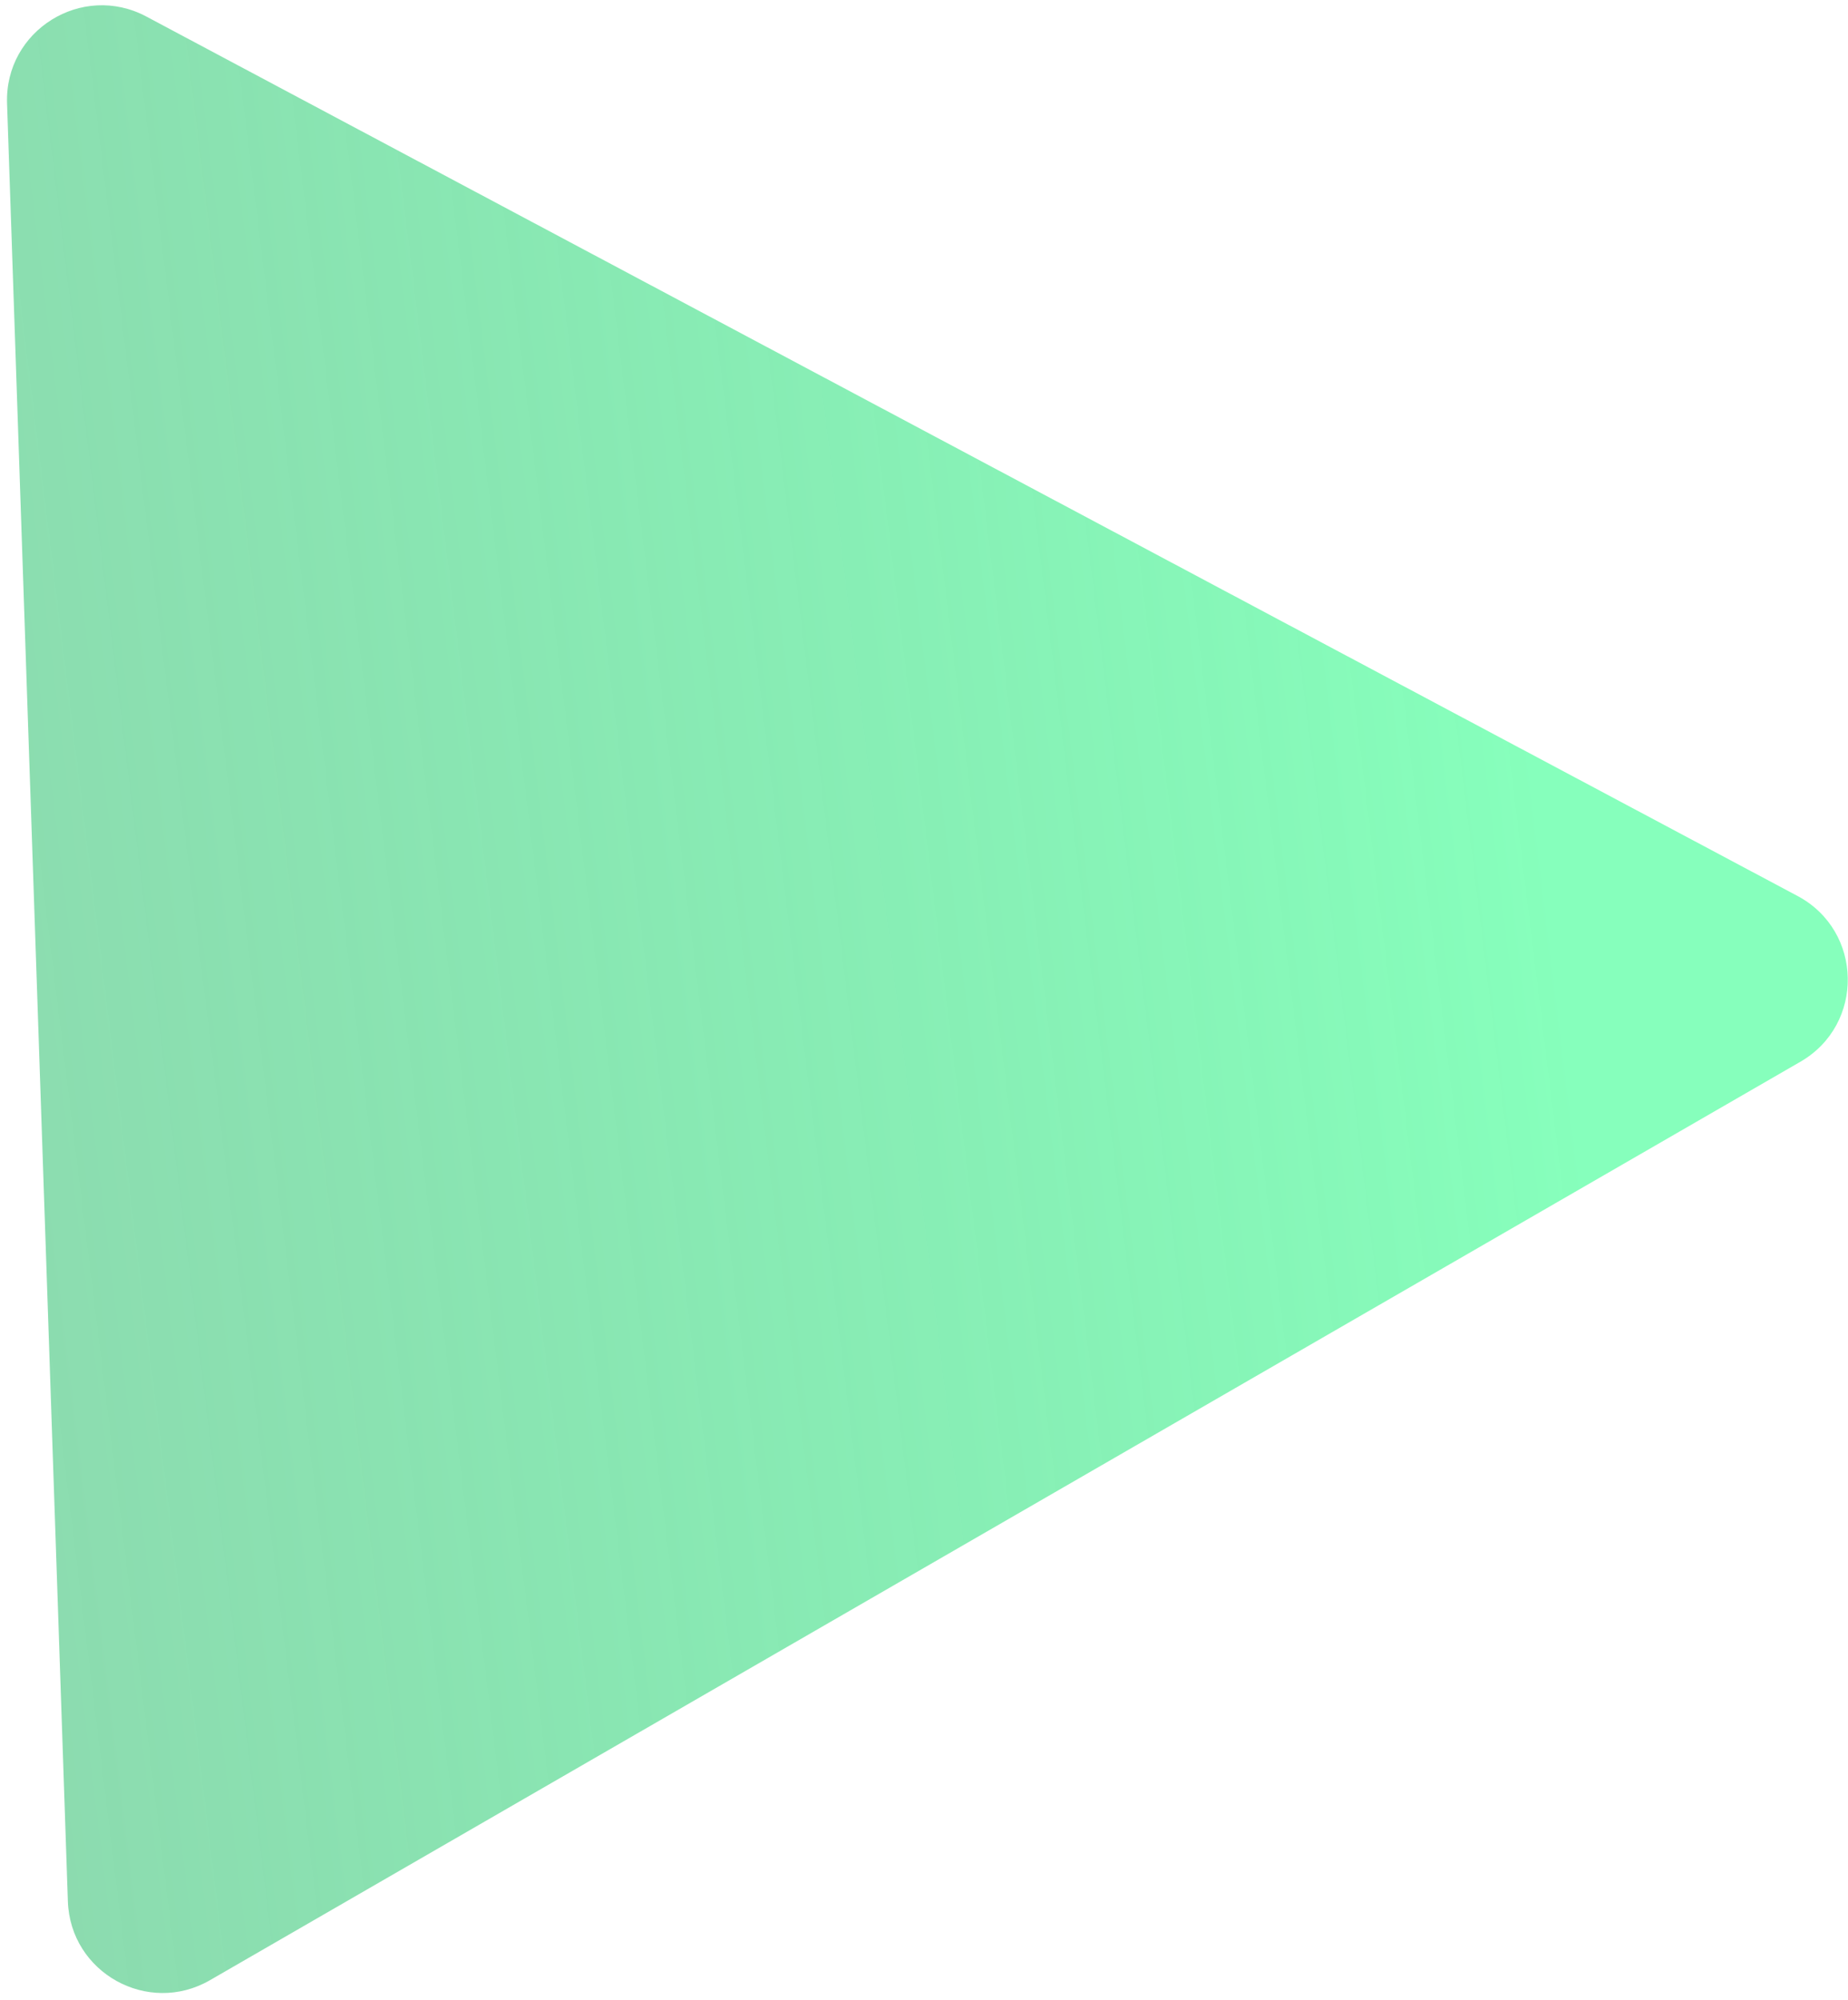 <svg width="195" height="211" viewBox="0 0 195 211" fill="none" xmlns="http://www.w3.org/2000/svg">
<path id="Rectangle 5" d="M0.745 10.908C0.485 3.216 8.646 -1.874 15.439 1.743L189.677 94.522C196.607 98.212 196.777 108.083 189.977 112.009L22.155 208.901C15.618 212.675 7.416 208.123 7.161 200.579L0.745 10.908Z" fill="url(#paint0_linear_380_11230)" fill-opacity="0.8"/>
<defs>
<linearGradient id="paint0_linear_380_11230" x1="-92.534" y1="83.348" x2="158.938" y2="52.433" gradientUnits="userSpaceOnUse">
<stop stop-color="#009241" stop-opacity="0.53"/>
<stop offset="1" stop-color="#3BFF92" stop-opacity="0.77"/>
</linearGradient>
</defs>
</svg>
